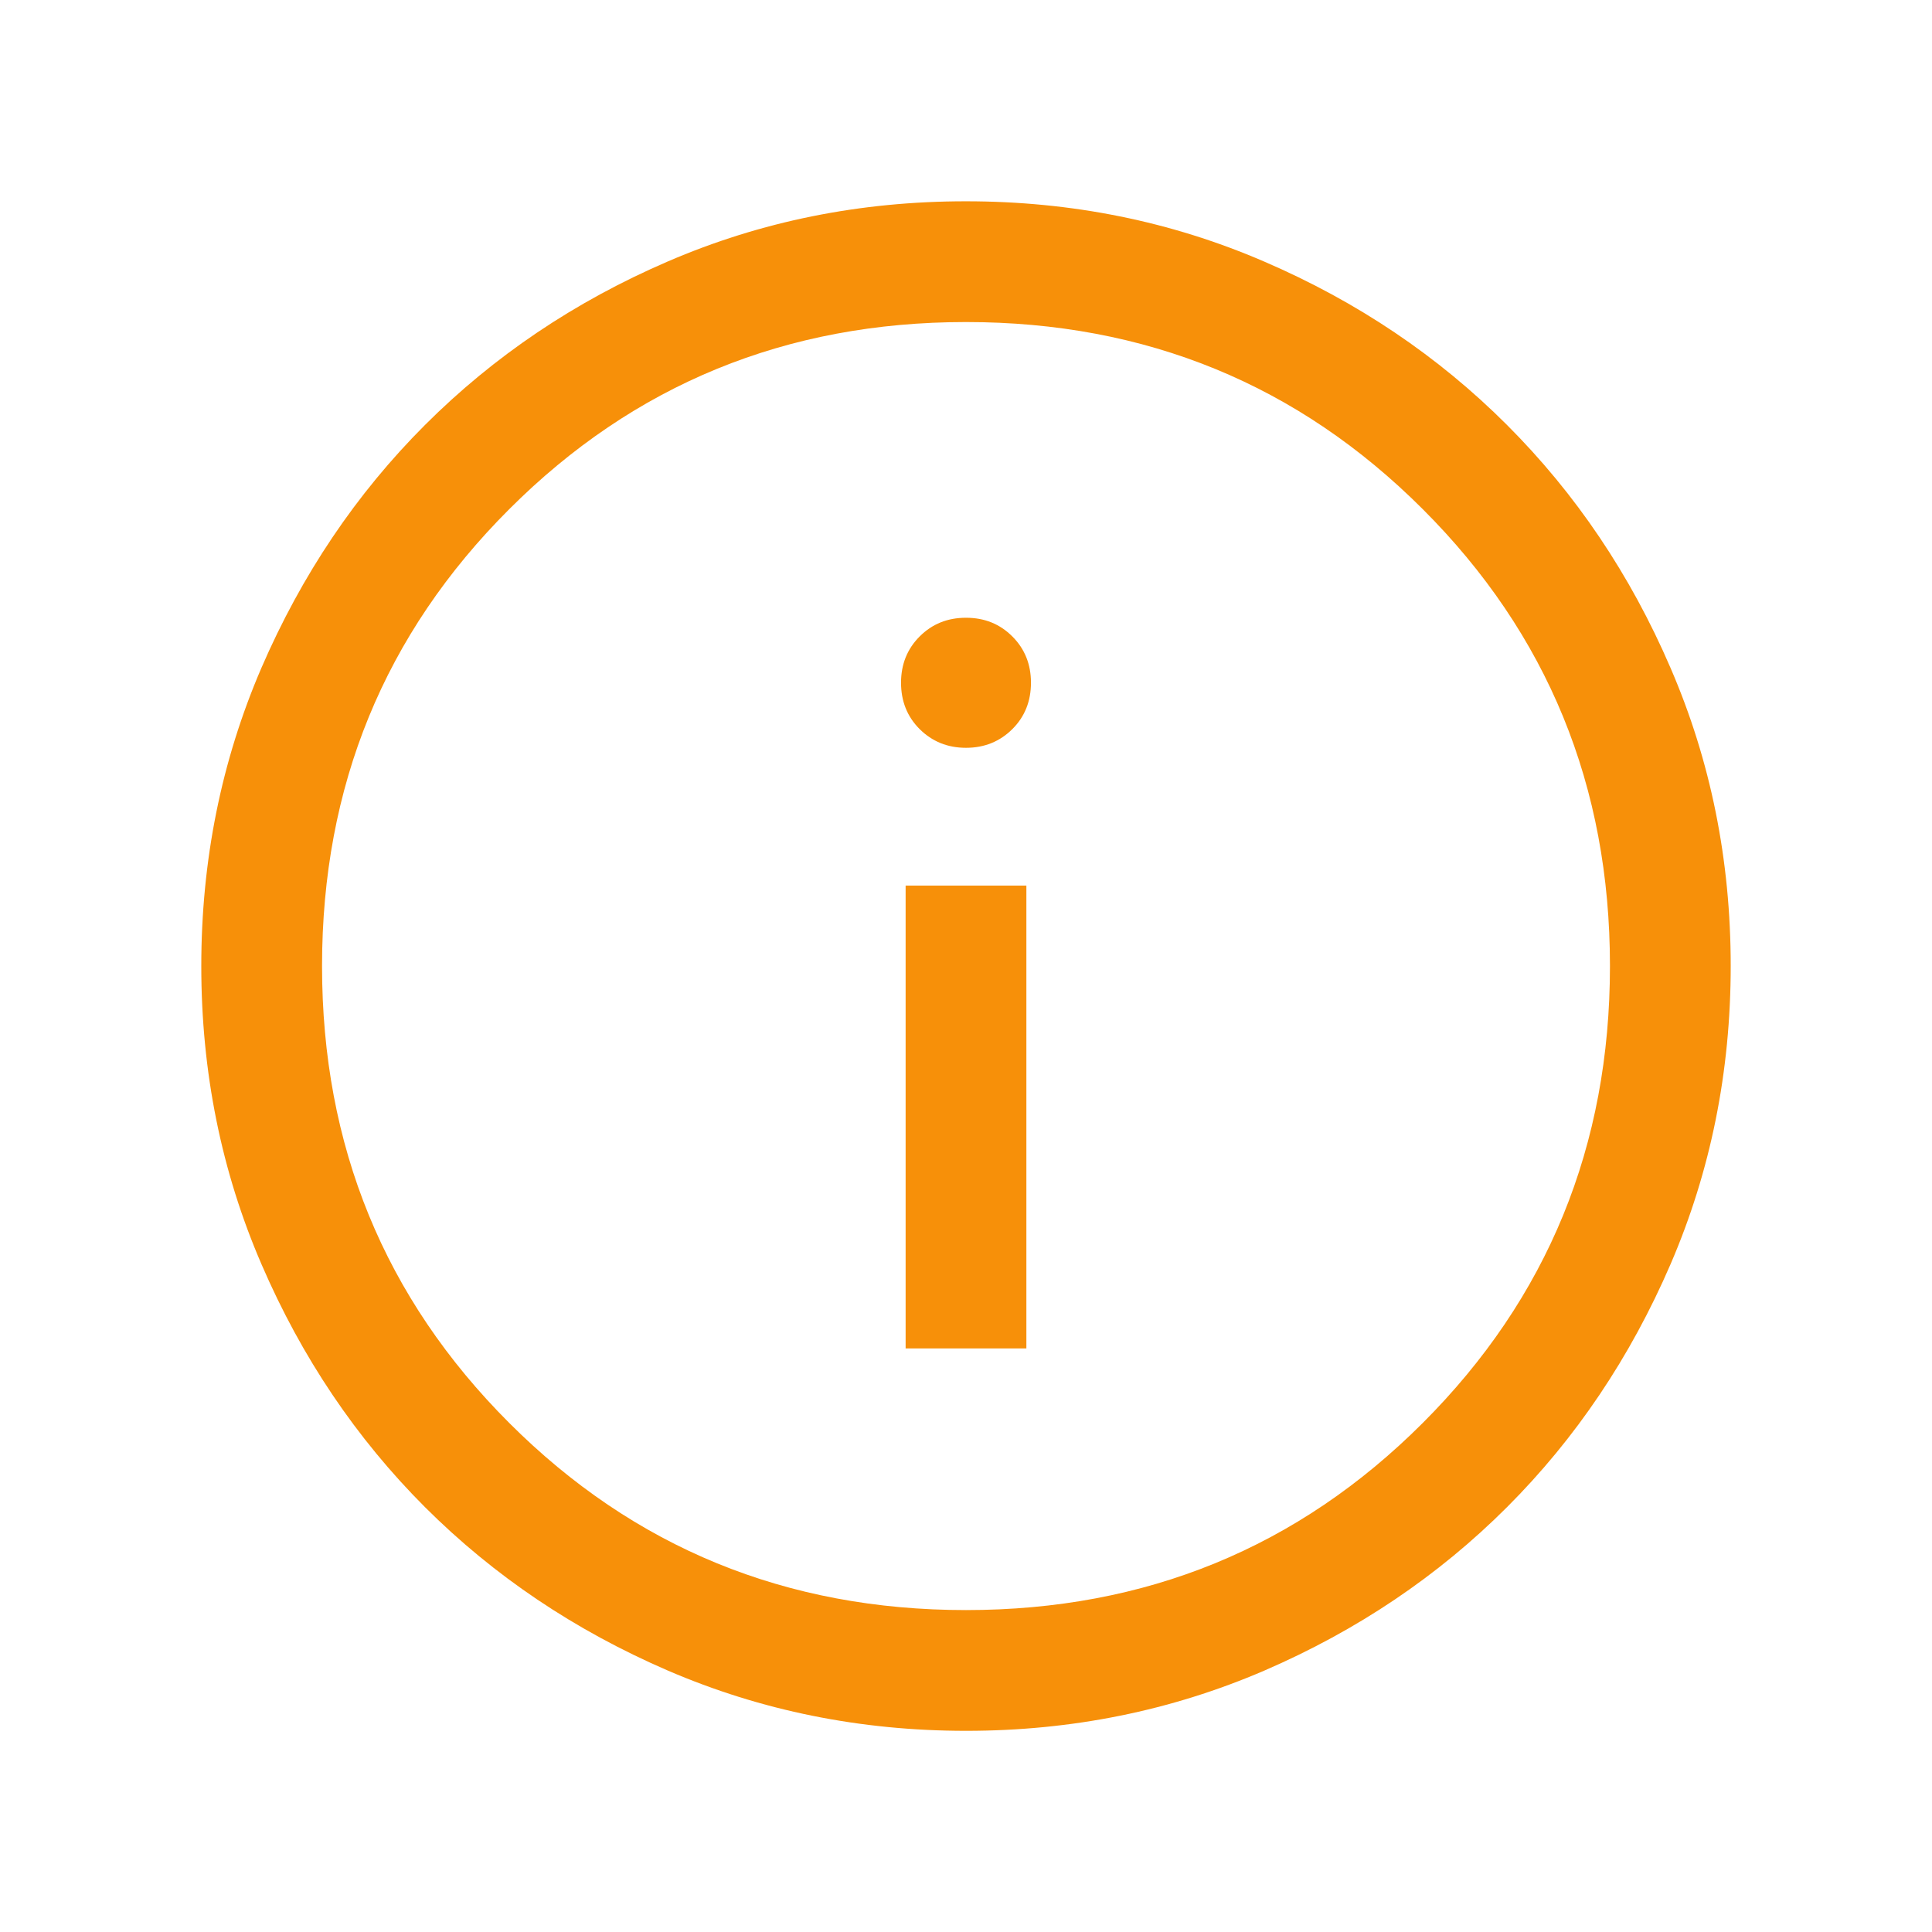 <svg width="16" height="16" viewBox="0 0 16 16" fill="none" xmlns="http://www.w3.org/2000/svg">
<mask id="mask0_9239_62740" style="mask-type:alpha" maskUnits="userSpaceOnUse" x="0" y="0" width="16" height="16">
<rect width="16" height="16" fill="#D9D9D9"/>
</mask>
<g mask="url(#mask0_9239_62740)">
<path d="M7.5 11.167H8.5V7.334H7.5V11.167ZM8 6.193C8.153 6.193 8.28 6.141 8.384 6.038C8.487 5.935 8.538 5.807 8.538 5.654C8.538 5.502 8.487 5.374 8.384 5.271C8.28 5.167 8.153 5.116 8 5.116C7.847 5.116 7.72 5.167 7.616 5.271C7.513 5.374 7.462 5.502 7.462 5.654C7.462 5.807 7.513 5.935 7.616 6.038C7.72 6.141 7.847 6.193 8 6.193ZM8.001 14.334C7.125 14.334 6.302 14.167 5.531 13.835C4.76 13.502 4.09 13.051 3.52 12.482C2.95 11.912 2.498 11.241 2.166 10.471C1.833 9.701 1.667 8.877 1.667 8.001C1.667 7.125 1.833 6.302 2.165 5.531C2.498 4.761 2.949 4.09 3.519 3.52C4.089 2.95 4.759 2.498 5.529 2.166C6.3 1.833 7.123 1.667 7.999 1.667C8.875 1.667 9.698 1.833 10.469 2.166C11.24 2.498 11.91 2.949 12.48 3.519C13.05 4.089 13.502 4.759 13.834 5.53C14.167 6.3 14.333 7.123 14.333 7.999C14.333 8.875 14.167 9.698 13.835 10.469C13.502 11.24 13.051 11.911 12.481 12.481C11.911 13.051 11.241 13.502 10.471 13.835C9.7 14.167 8.877 14.334 8.001 14.334ZM8 13.334C9.489 13.334 10.75 12.817 11.783 11.784C12.817 10.75 13.333 9.489 13.333 8C13.333 6.511 12.817 5.25 11.783 4.217C10.75 3.184 9.489 2.667 8 2.667C6.511 2.667 5.25 3.184 4.217 4.217C3.183 5.25 2.667 6.511 2.667 8C2.667 9.489 3.183 10.75 4.217 11.784C5.25 12.817 6.511 13.334 8 13.334Z" fill="#F79009"/>
</g>
</svg>
